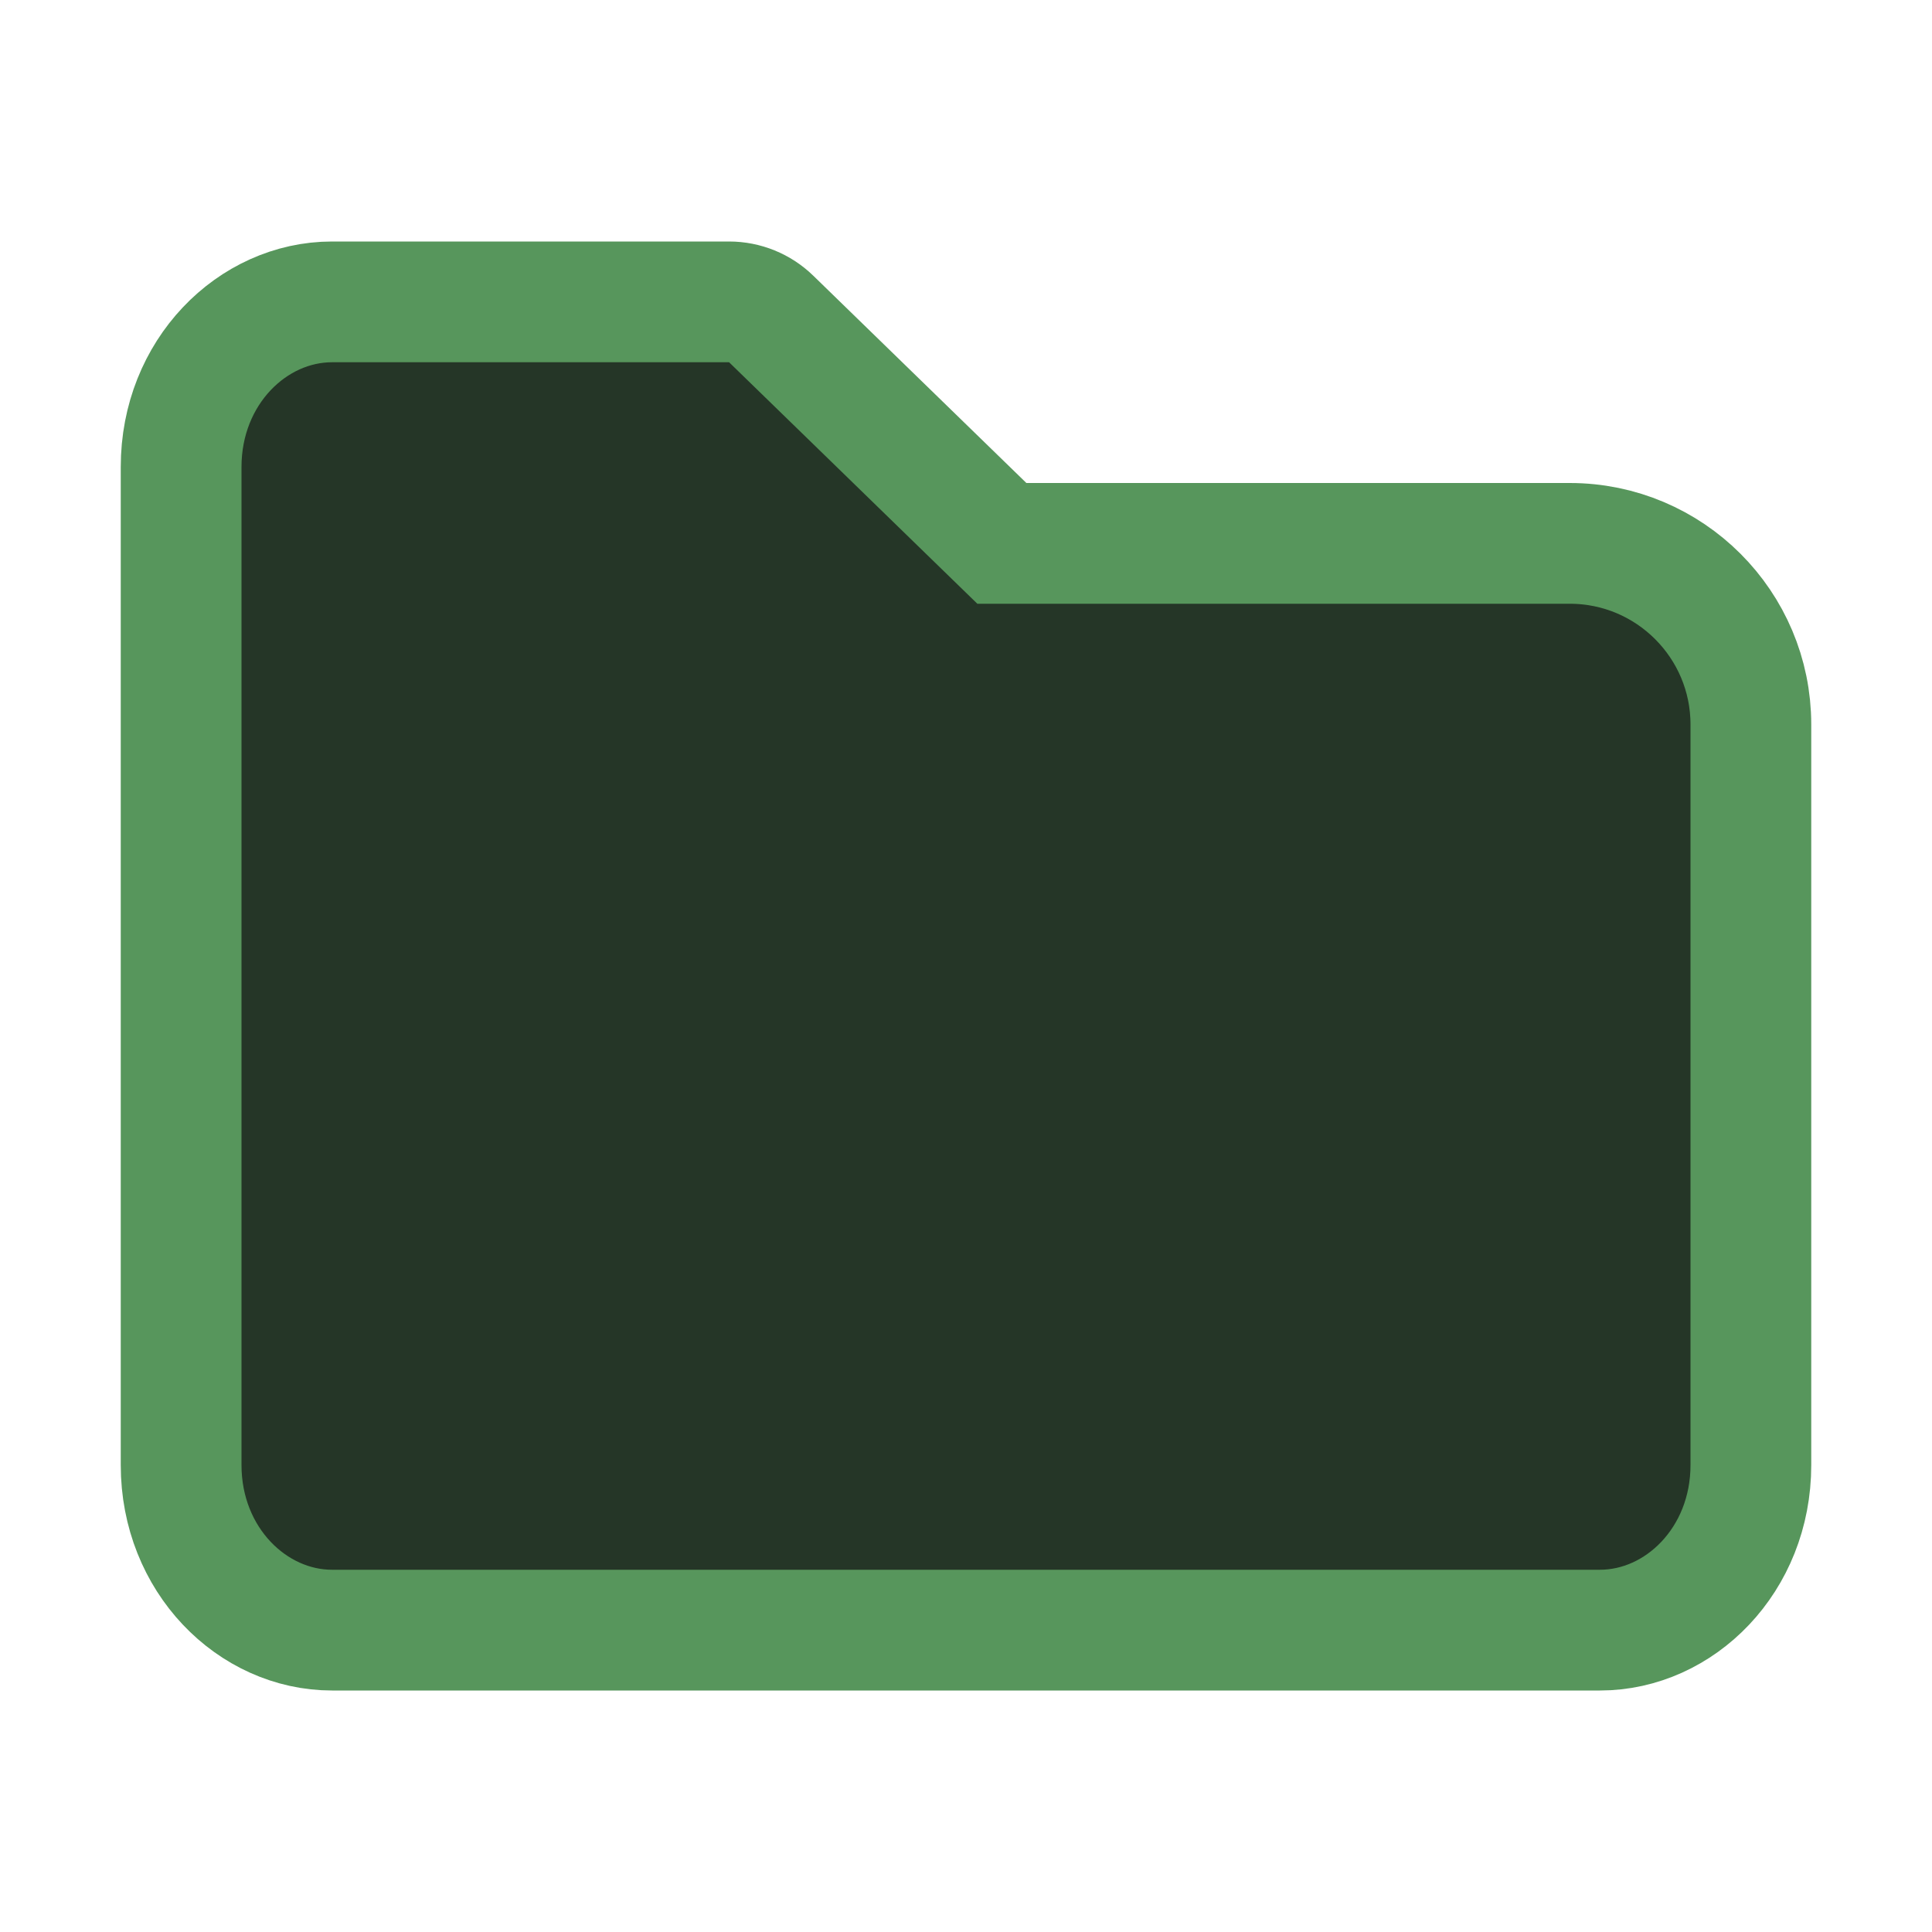 <svg width="16" height="16" viewBox="0 0 16 16" fill="none" xmlns="http://www.w3.org/2000/svg">
<path d="M8.151 4.358L8.297 4.5H8.5H13C13.828 4.5 14.5 5.172 14.5 6V12.133C14.5 12.919 13.91 13.5 13.25 13.5H2.75C2.09 13.5 1.5 12.919 1.5 12.133V3.867C1.5 3.081 2.09 2.5 2.75 2.5H6.038C6.168 2.5 6.294 2.551 6.387 2.642L8.151 4.358Z" fill="#253627" stroke="#57965C"/>
</svg>
